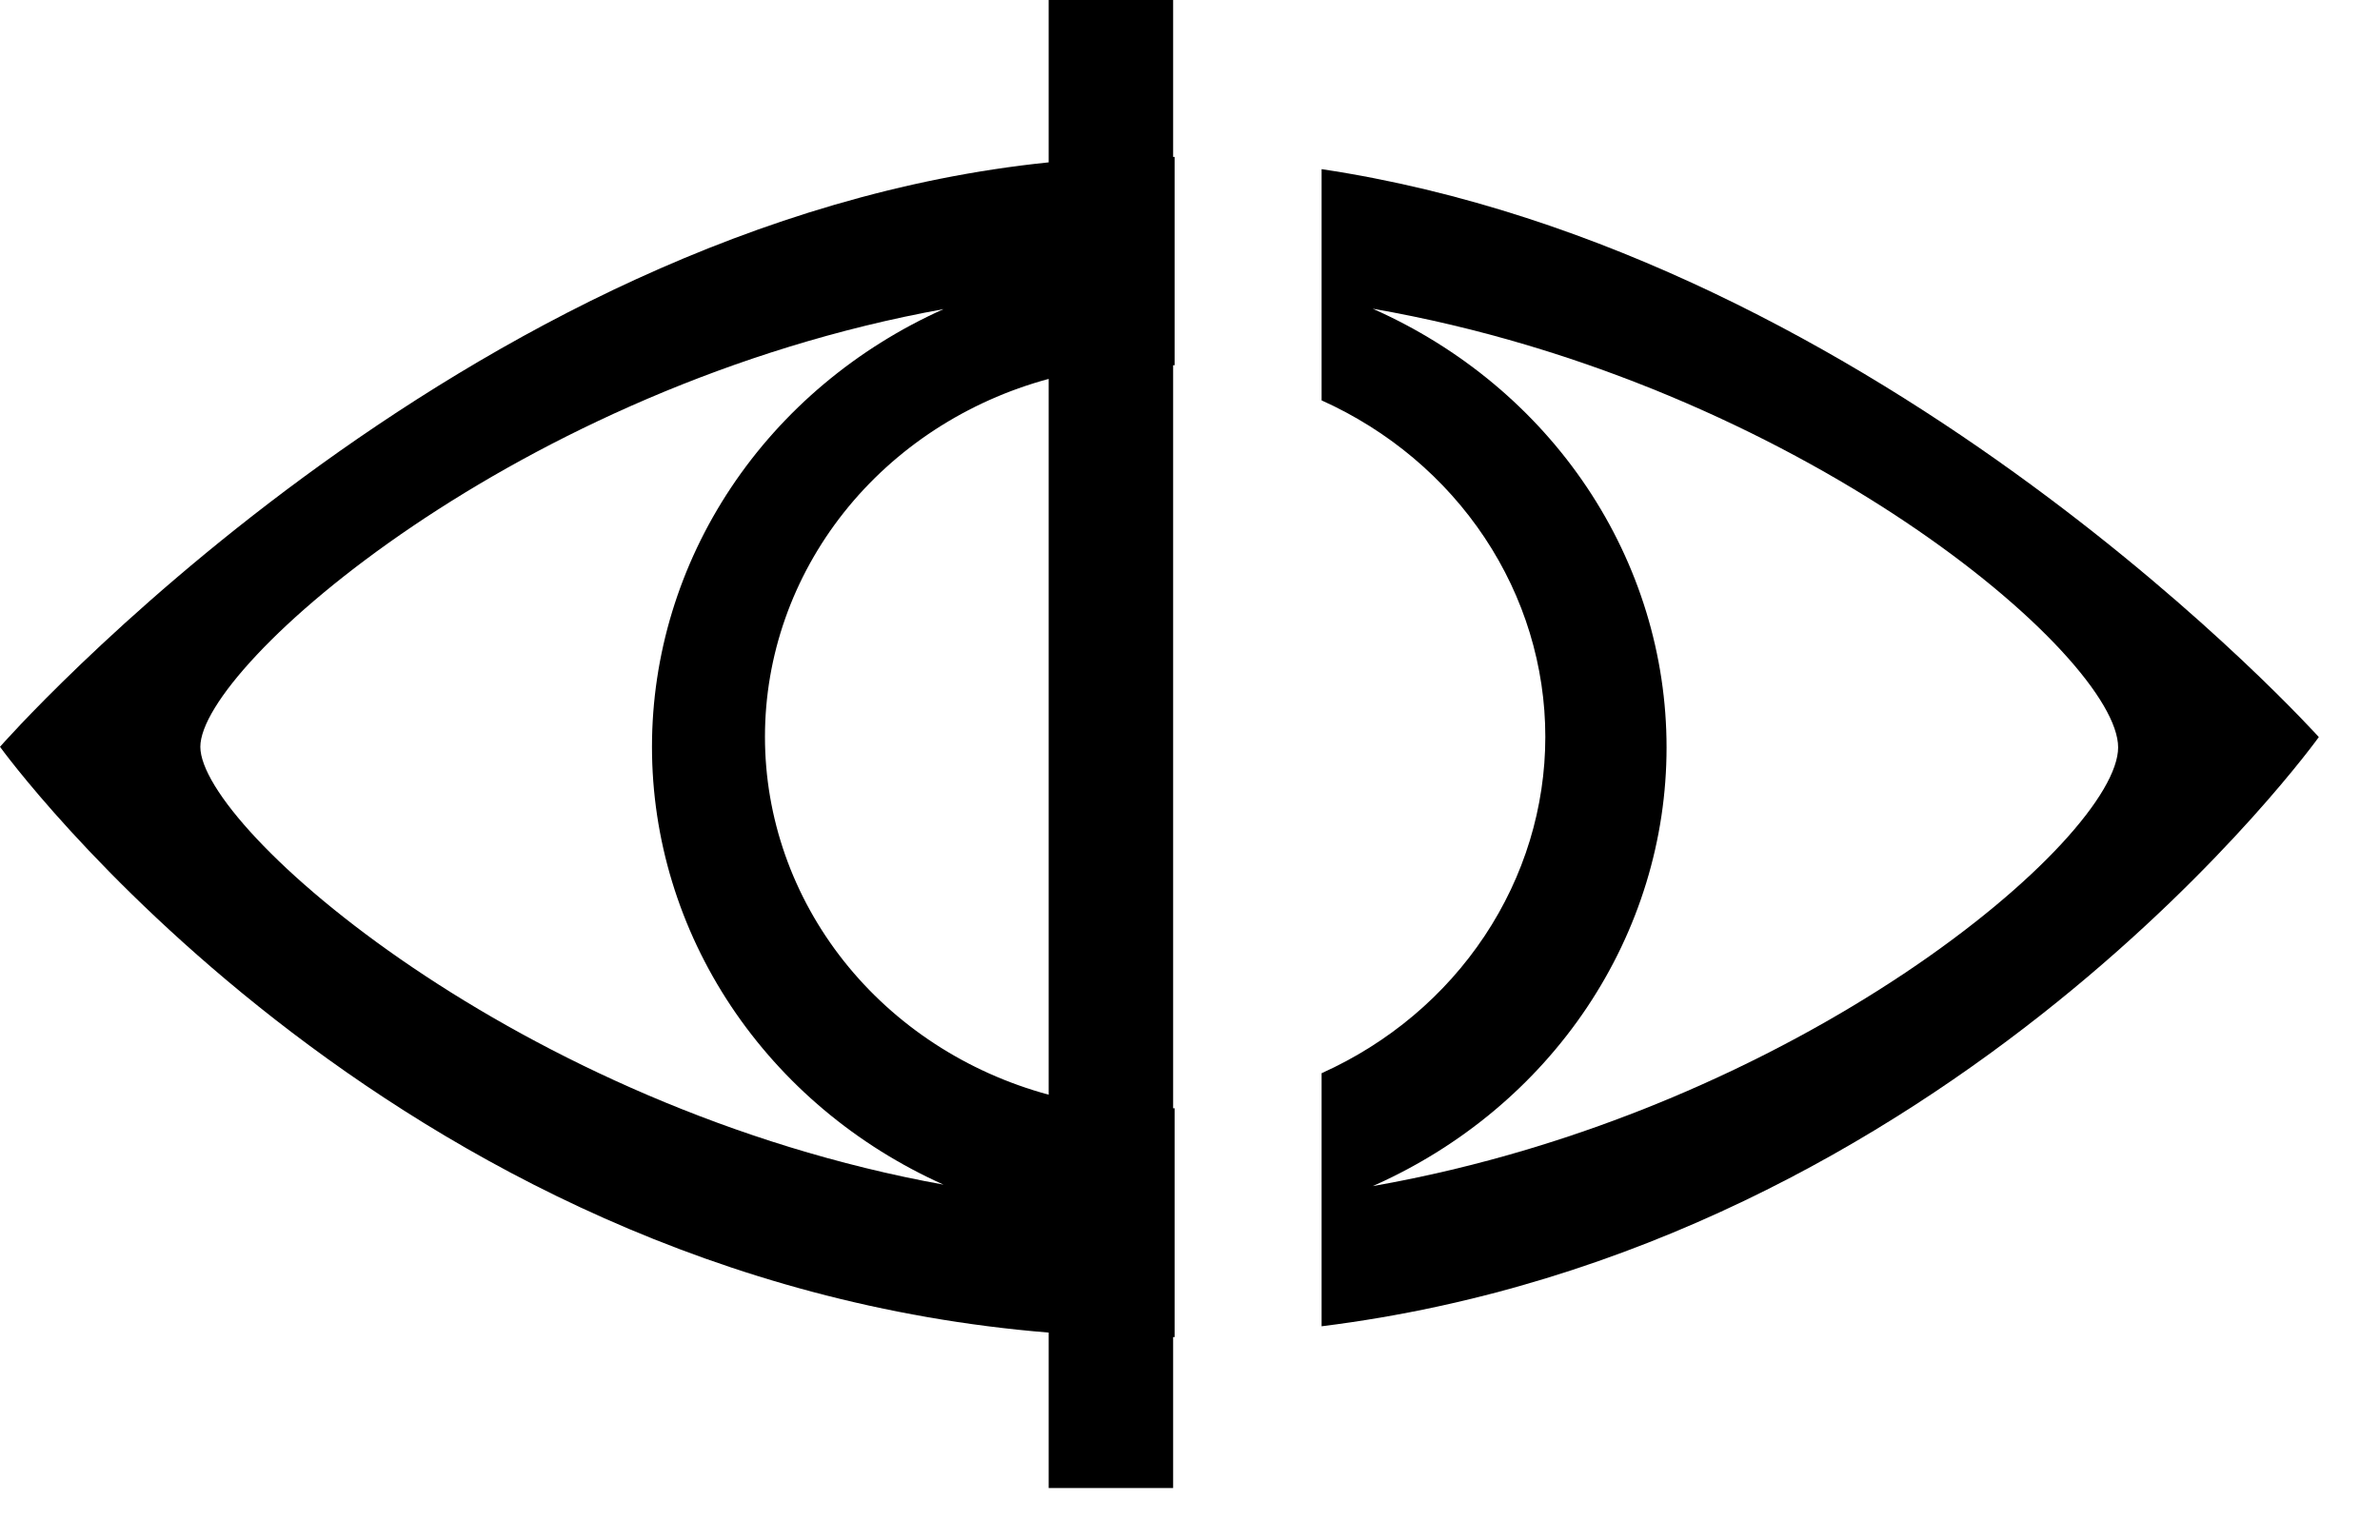 <svg width="34" height="22" viewBox="0 0 34 22" fill="none" xmlns="http://www.w3.org/2000/svg">
<path d="M16.78 15.836H16.759V5.219H16.78V2.242H16.759V0H14.981V2.32C6.57 3.18 0 10.671 0 10.671C0 10.671 5.484 18.27 14.981 19.041V21.262H16.759V19.105H16.78V15.836ZM2.862 10.671C2.862 9.511 7.404 5.516 13.479 4.417C12.233 4.976 11.181 5.86 10.443 6.968C9.706 8.075 9.314 9.36 9.314 10.672C9.314 11.984 9.706 13.269 10.443 14.376C11.181 15.484 12.233 16.369 13.479 16.927C7.404 15.827 2.862 11.833 2.862 10.671ZM14.981 15.642C13.814 15.326 12.787 14.656 12.055 13.733C11.324 12.81 10.928 11.685 10.928 10.528C10.928 9.371 11.324 8.246 12.055 7.323C12.787 6.4 13.814 5.73 14.981 5.414V15.642Z" fill="currentColor"/>
<path d="M18.88 2.417V5.721C19.836 6.151 20.643 6.831 21.209 7.682C21.775 8.533 22.076 9.52 22.076 10.528C22.076 11.536 21.775 12.522 21.209 13.373C20.643 14.225 19.836 14.905 18.88 15.335V18.951C27.897 17.828 33.126 10.532 33.126 10.532C33.126 10.532 26.914 3.622 18.88 2.417ZM19.61 16.948C20.864 16.394 21.925 15.509 22.669 14.398C23.413 13.287 23.808 11.997 23.808 10.68C23.808 9.362 23.413 8.072 22.669 6.961C21.925 5.85 20.864 4.966 19.61 4.411C25.701 5.471 30.259 9.381 30.259 10.679C30.259 11.976 25.701 15.879 19.61 16.948Z" fill="currentColor" />
</svg>
